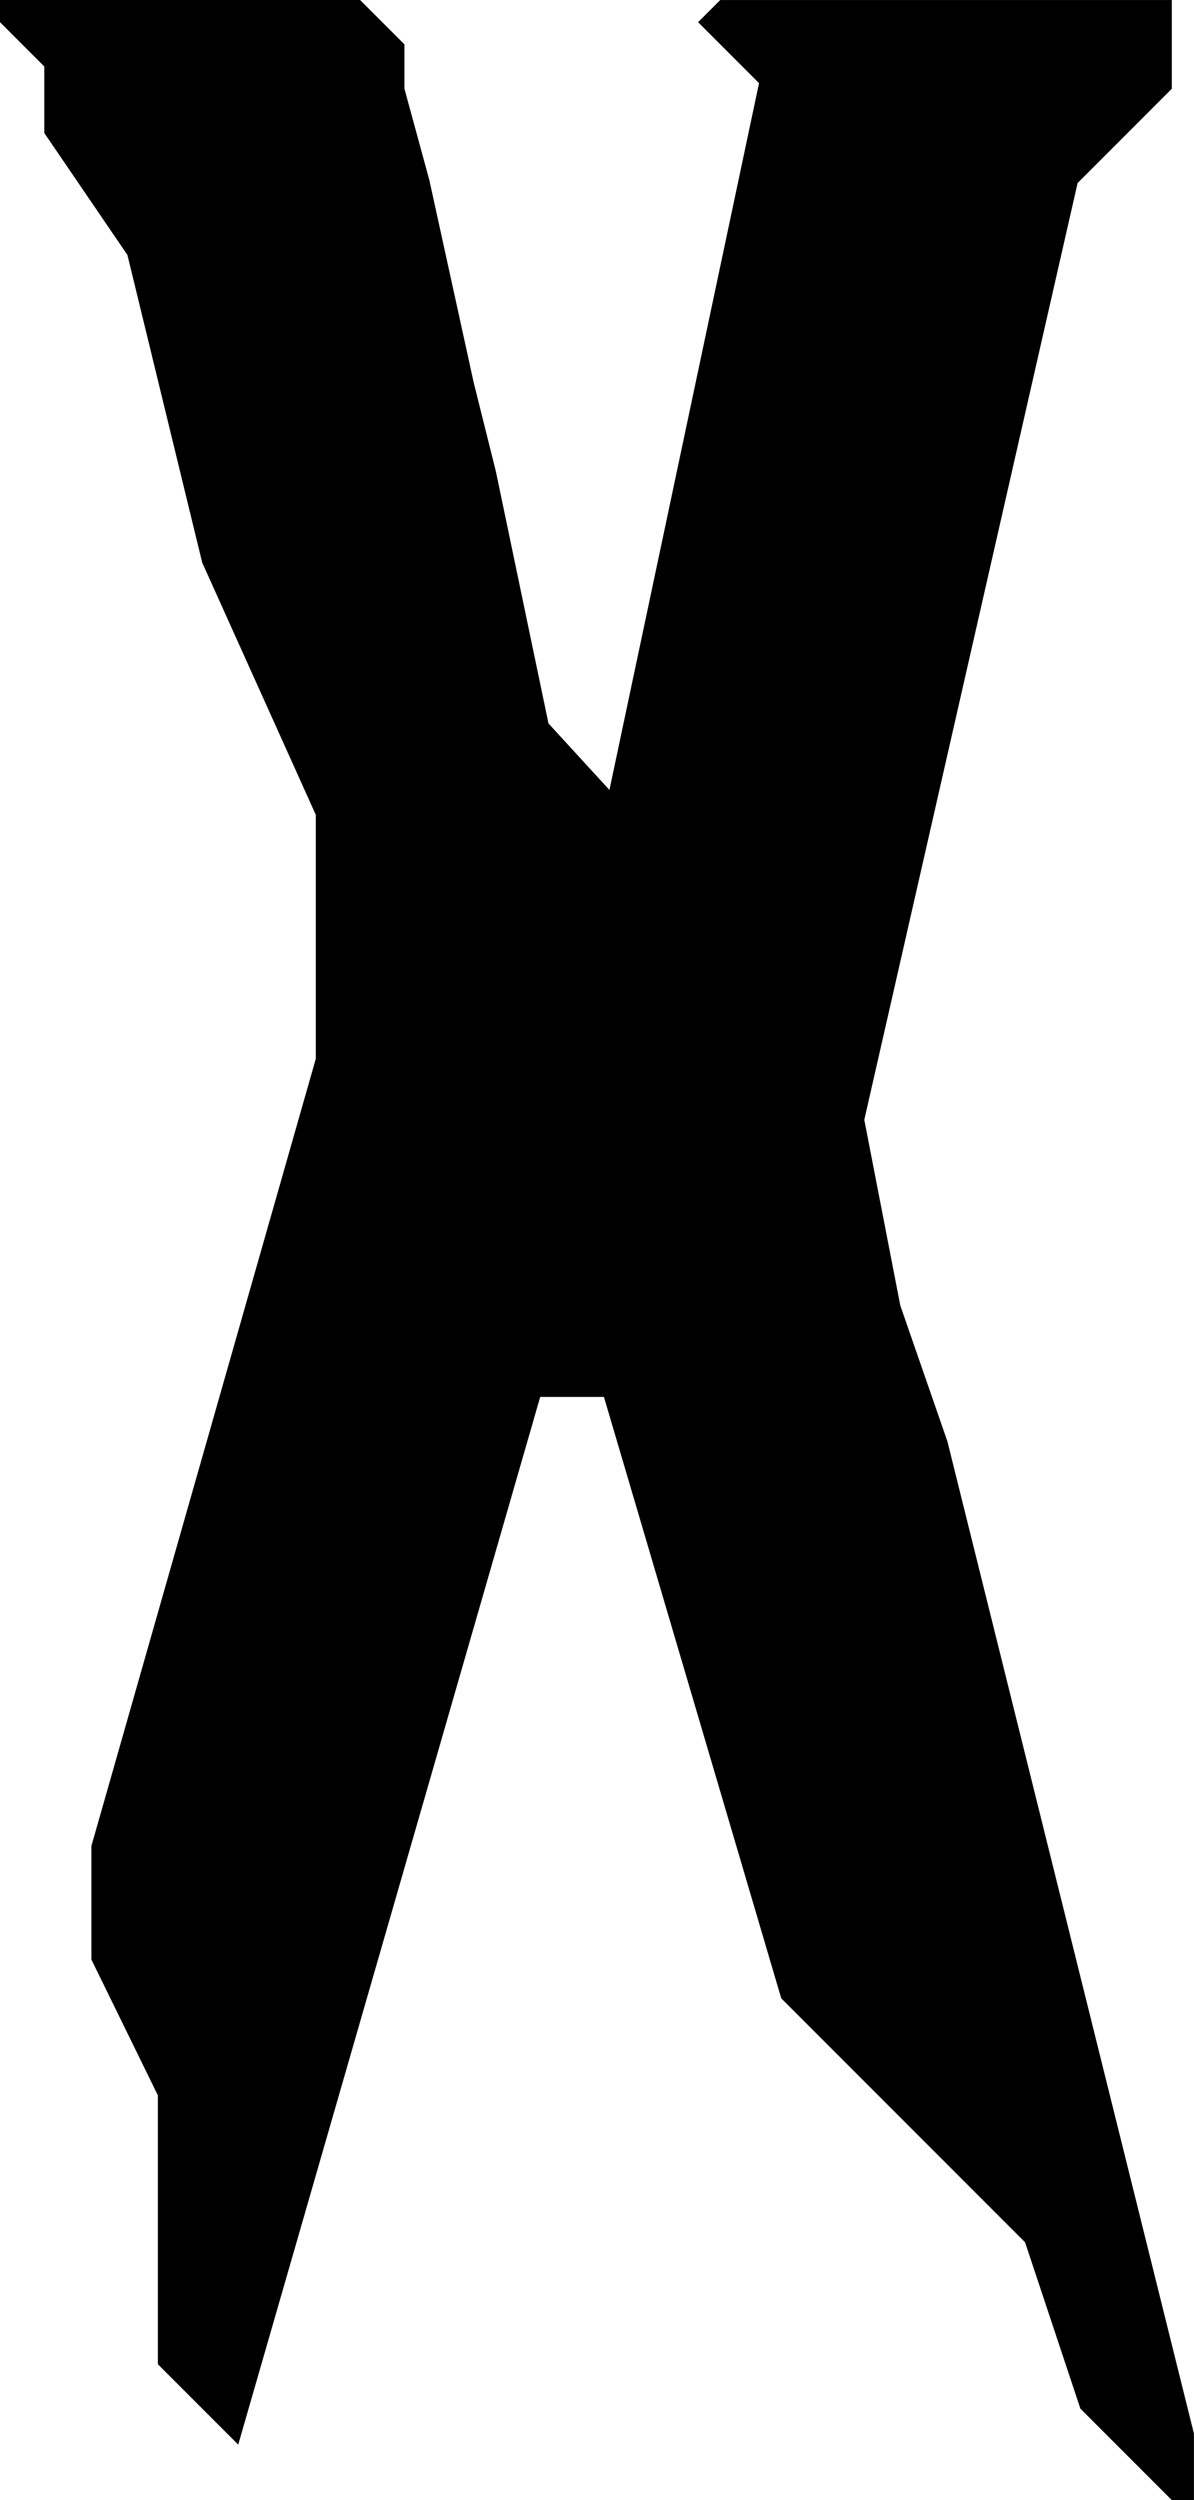 <?xml version="1.0" encoding="UTF-8" standalone="no"?>
<!-- Created with Inkscape (http://www.inkscape.org/) -->

<svg
   width="30.409mm"
   height="63.641mm"
   viewBox="0 0 30.409 63.641"
   version="1.1"
   id="svg1"
   xmlns="http://www.w3.org/2000/svg"
   xmlns:svg="http://www.w3.org/2000/svg">
  <defs
     id="defs1" />
  <g
     id="layer1"
     transform="translate(-49.319,-37.012)">
    <path
       d="M 75.425,94.091 69.216,87.882 64.7,72.572 H 63.077 l -7.691,26.67 -2.046,-2.046 v -6.844 l -1.693,-3.457 v -2.893 L 57.362,63.964 V 57.755 l -2.893,-6.421 -1.905,-7.832 -2.117,-3.104 v -1.693 l -1.129,-1.129 v -0.564 h 9.172 l 1.129,1.129 v 1.129 l 0.635,2.328 1.129,5.151 0.564,2.258 1.341,6.421 1.552,1.693 3.81,-17.992 -1.552,-1.552 0.564,-0.564 h 11.501 v 2.258 l -2.399,2.399 -5.433,23.848 0.917,4.727 1.199,3.457 6.279,25.259 v 1.693 h -0.564 l -2.328,-2.328 z"
       id="text2"
       style="font-size:70.556px;font-family:'THE AMAZING SPIDER-MAN';-inkscape-font-specification:'THE AMAZING SPIDER-MAN';text-align:center;text-anchor:middle;stroke-width:0.265"
       aria-label="X" />
  </g>
</svg>
